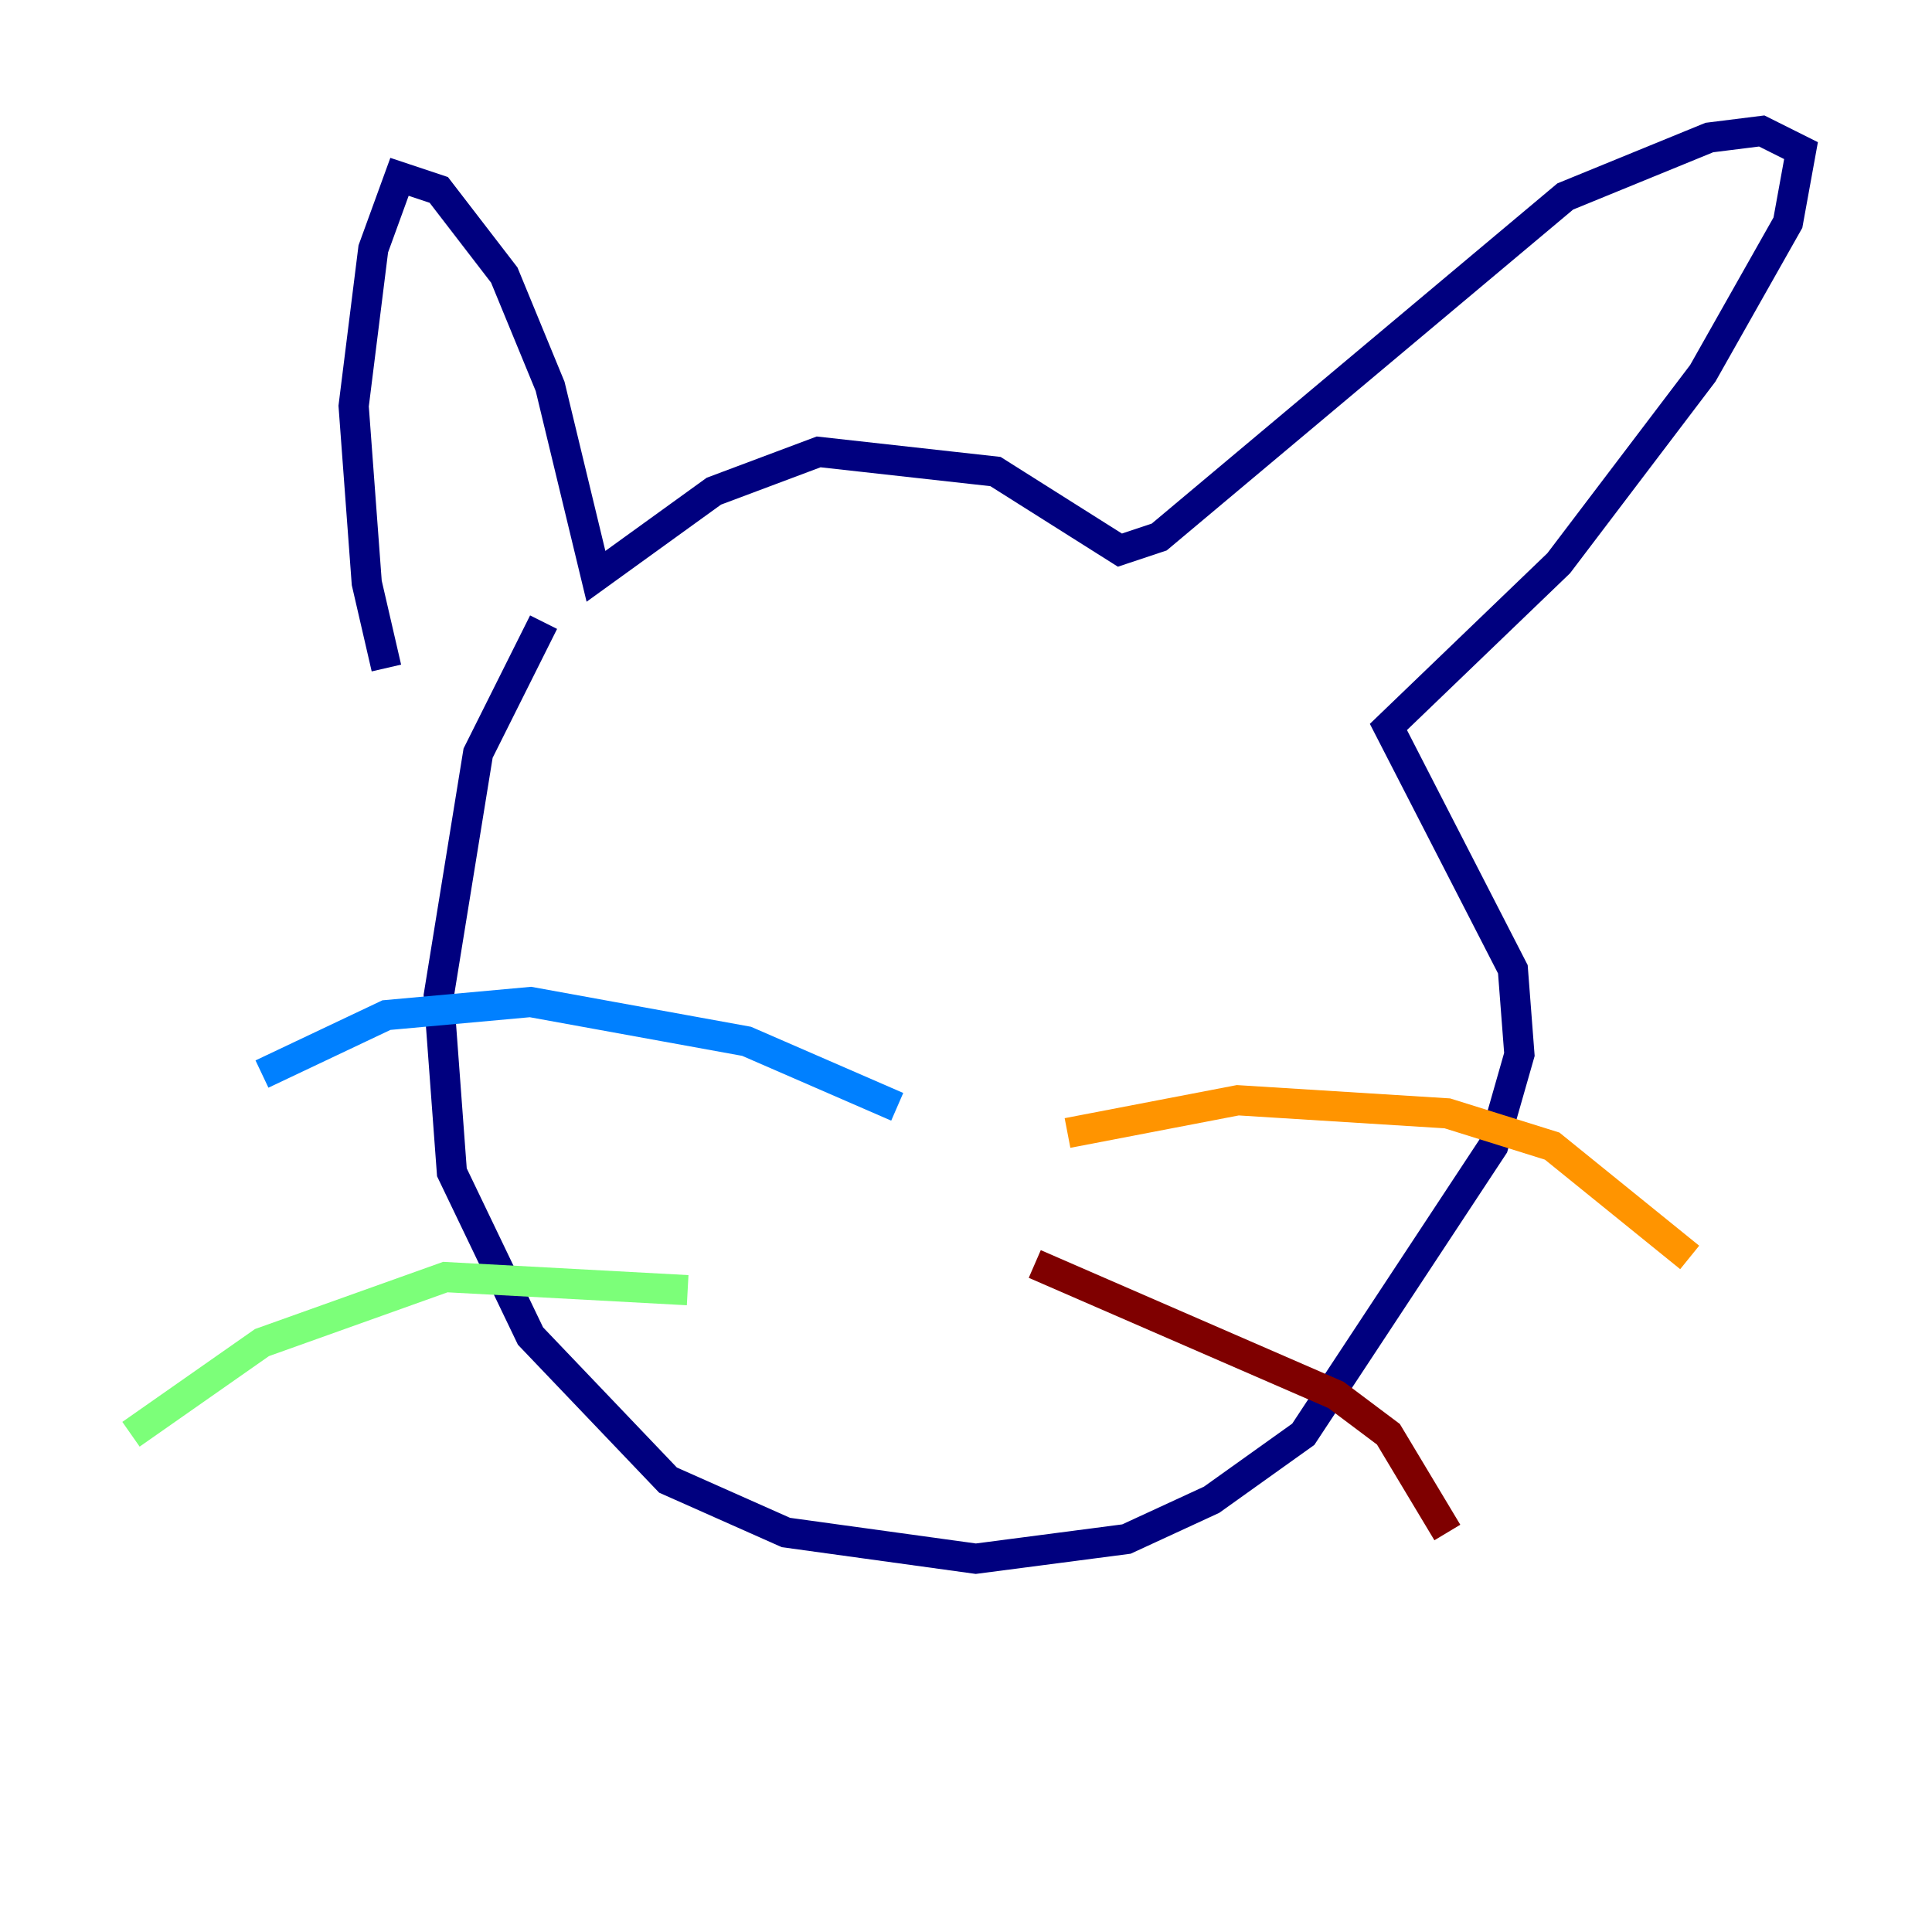 <?xml version="1.0" encoding="utf-8" ?>
<svg baseProfile="tiny" height="128" version="1.2" viewBox="0,0,128,128" width="128" xmlns="http://www.w3.org/2000/svg" xmlns:ev="http://www.w3.org/2001/xml-events" xmlns:xlink="http://www.w3.org/1999/xlink"><defs /><polyline fill="none" points="36.014,41.22 31.675,49.898 29.071,65.953 29.939,77.668 35.146,88.515 44.258,98.061 52.068,101.532 64.651,103.268 74.63,101.966 80.271,99.363 86.346,95.024 98.929,75.932 100.664,69.858 100.231,64.217 91.986,48.163 103.268,37.315 112.814,24.732 118.454,14.752 119.322,9.98 116.719,8.678 113.248,9.112 103.702,13.017 76.8,35.58 74.197,36.447 65.953,31.241 54.237,29.939 47.295,32.542 39.485,38.183 36.447,25.6 33.41,18.224 29.071,12.583 26.468,11.715 24.732,16.488 23.43,26.902 24.298,38.617 25.6,44.258" stroke="#00007f" stroke-width="2" /><polyline fill="none" points="59.444,73.329 49.464,68.99 35.146,66.386 25.6,67.254 17.356,71.159" stroke="#0080ff" stroke-width="2" /><polyline fill="none" points="45.559,85.478 29.505,84.61 17.356,88.949 8.678,95.024" stroke="#7cff79" stroke-width="2" /><polyline fill="none" points="70.725,75.064 82.007,72.895 95.891,73.763 102.834,75.932 111.946,83.308" stroke="#ff9400" stroke-width="2" /><polyline fill="none" points="68.556,83.742 88.515,92.42 91.986,95.024 95.891,101.532" stroke="#7f0000" stroke-width="2" /></svg>